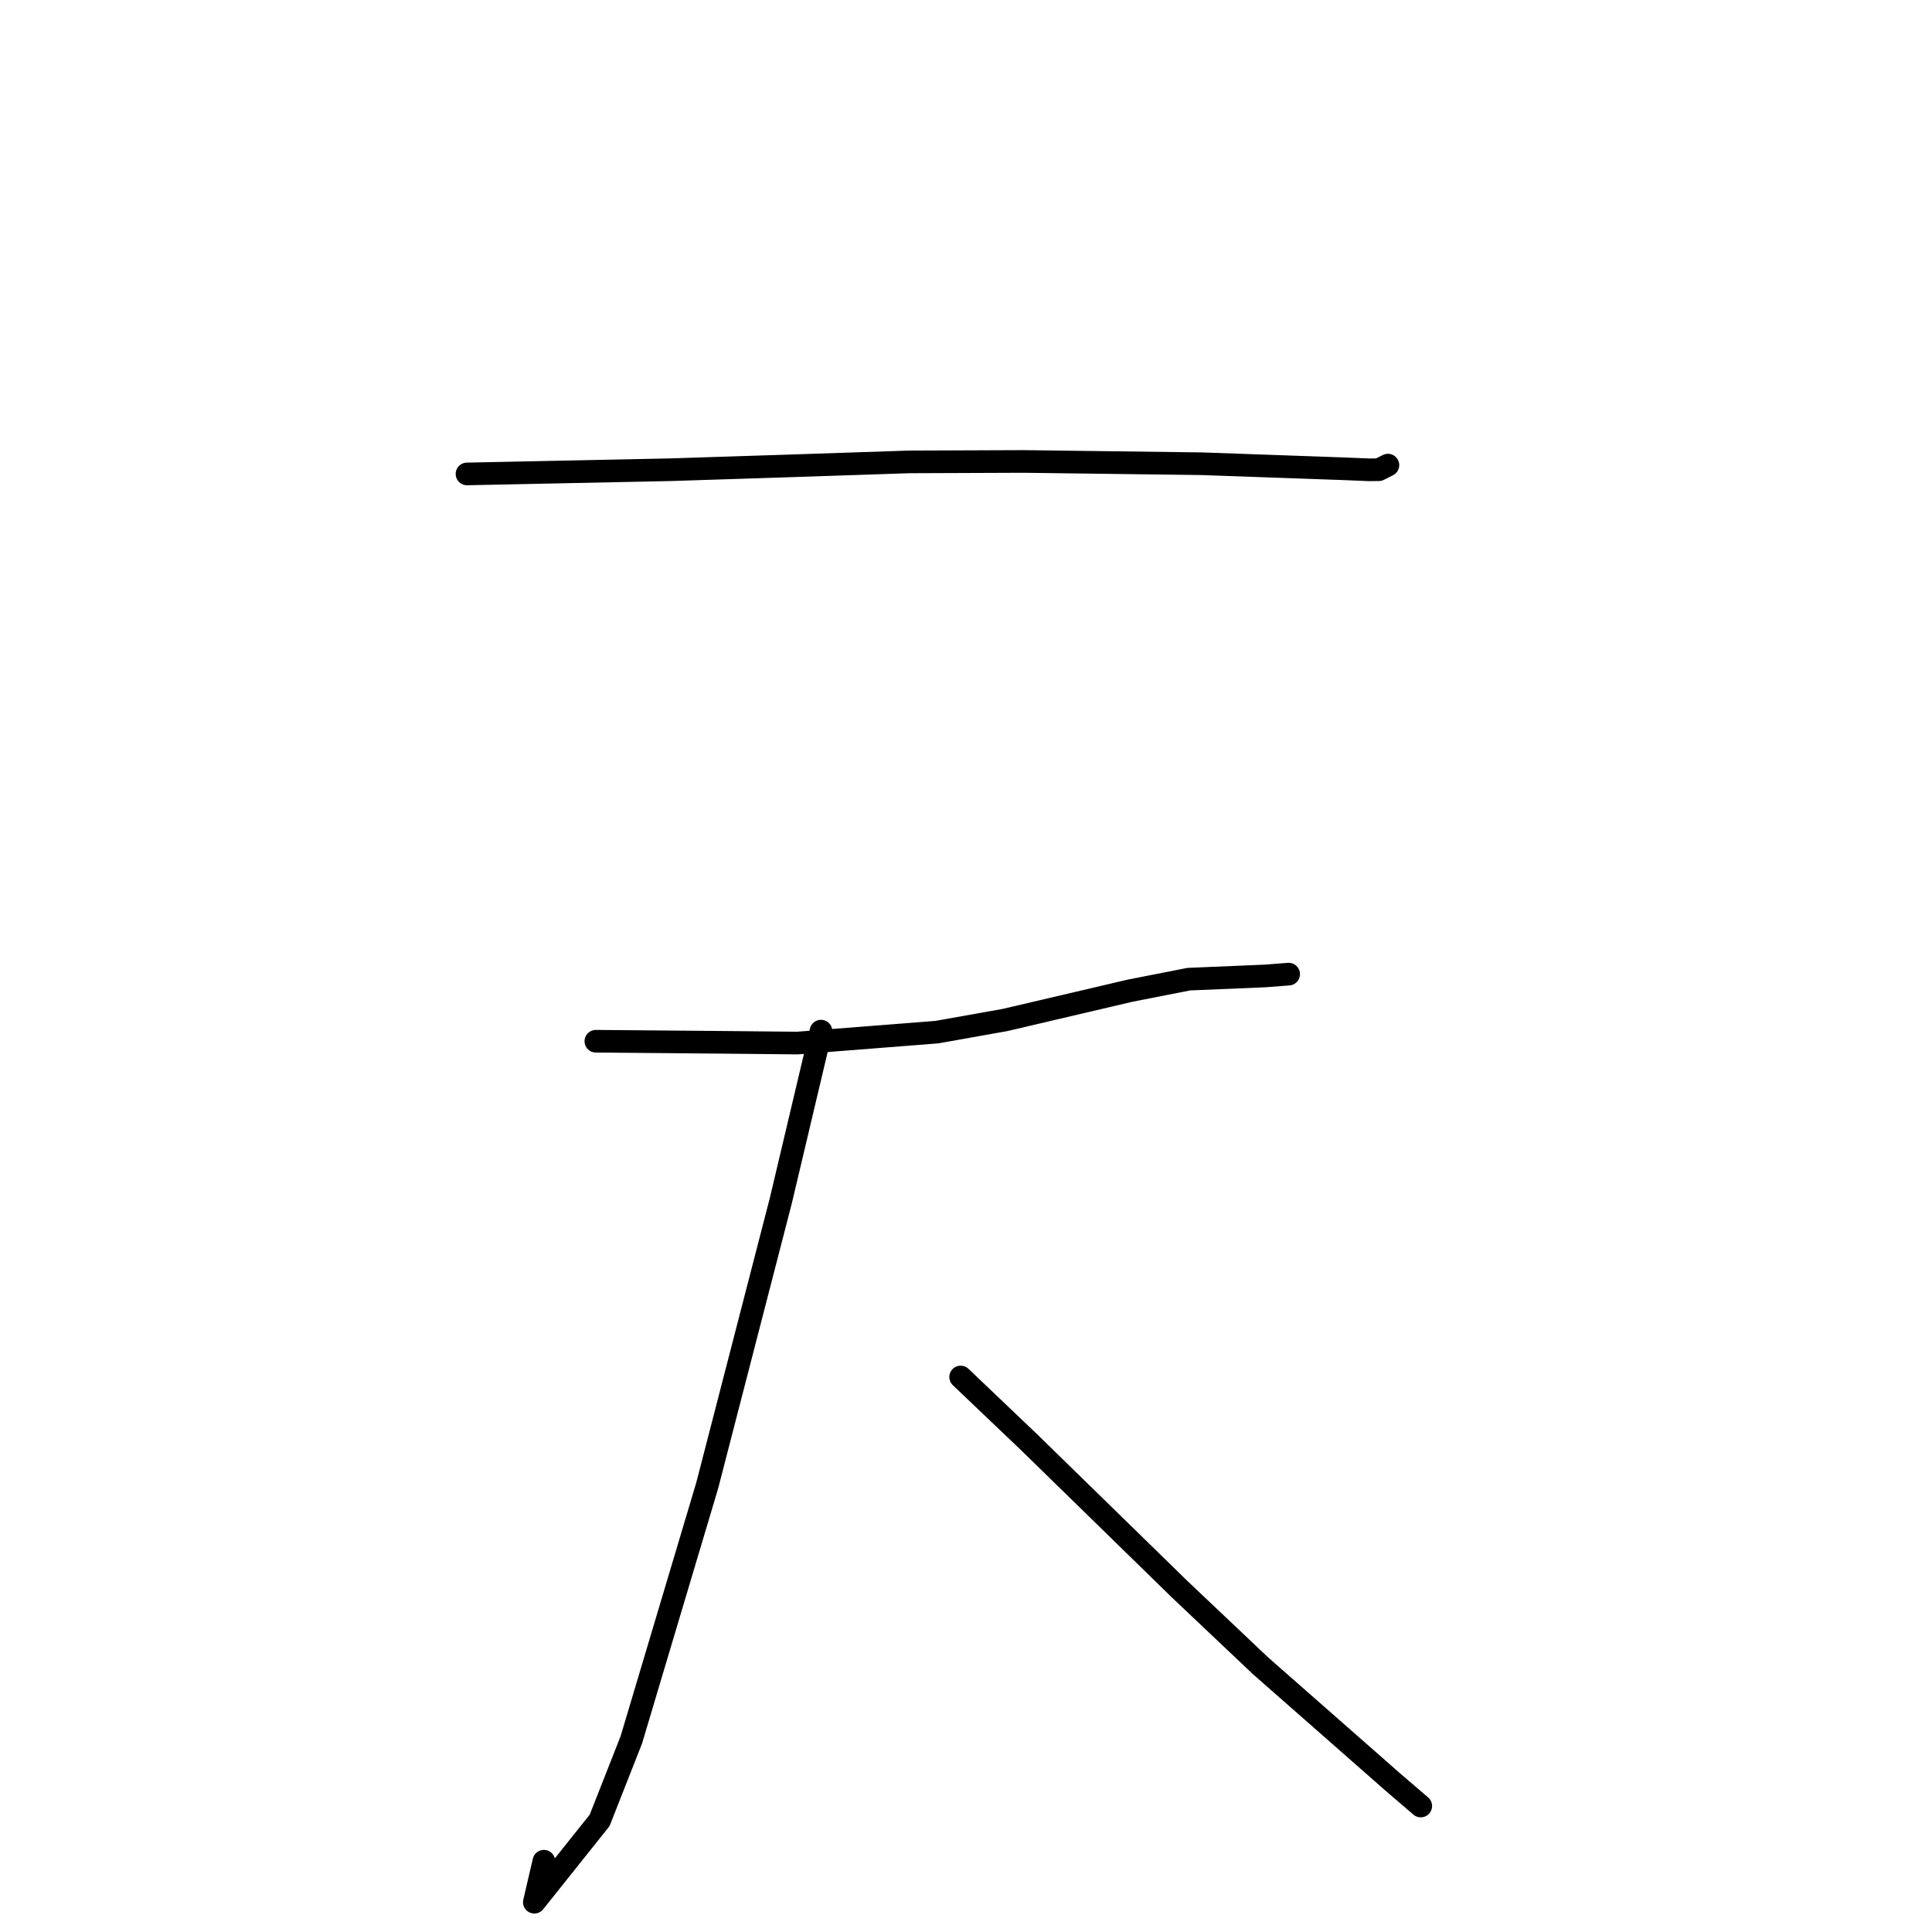 <?xml version="1.0" standalone="no"?>
    <svg width="256" height="256" xmlns="http://www.w3.org/2000/svg" version="1.1">
    <polyline stroke="black" stroke-width="3" stroke-linecap="round" fill="transparent" stroke-linejoin="round" points="61.881 62.799 88.911 62.239 105.4 61.707 120.445 61.204 135.628 61.145 159.262 61.448 177.715 62.102 181.45 62.253 182.703 62.238 183.897 61.635 183.905 61.631 183.907 61.63 183.908 61.63 " />
        <polyline stroke="black" stroke-width="3" stroke-linecap="round" fill="transparent" stroke-linejoin="round" points="78.955 137.97 96.258 138.117 105.653 138.211 124.147 136.761 133.161 135.157 149.784 131.262 157.521 129.744 167.611 129.32 170.443 129.102 170.743 129.079 170.752 129.078 170.755 129.078 " />
        <polyline stroke="black" stroke-width="3" stroke-linecap="round" fill="transparent" stroke-linejoin="round" points="108.783 136.629 103.45 159.147 93.709 196.839 83.654 230.539 79.455 241.207 70.803 252.051 72.067 246.621 " />
        <polyline stroke="black" stroke-width="3" stroke-linecap="round" fill="transparent" stroke-linejoin="round" points="127.291 182.459 136.318 191.06 156.335 210.603 166.998 220.699 184.509 236.088 187.917 239.015 188.258 239.307 " />
        </svg>